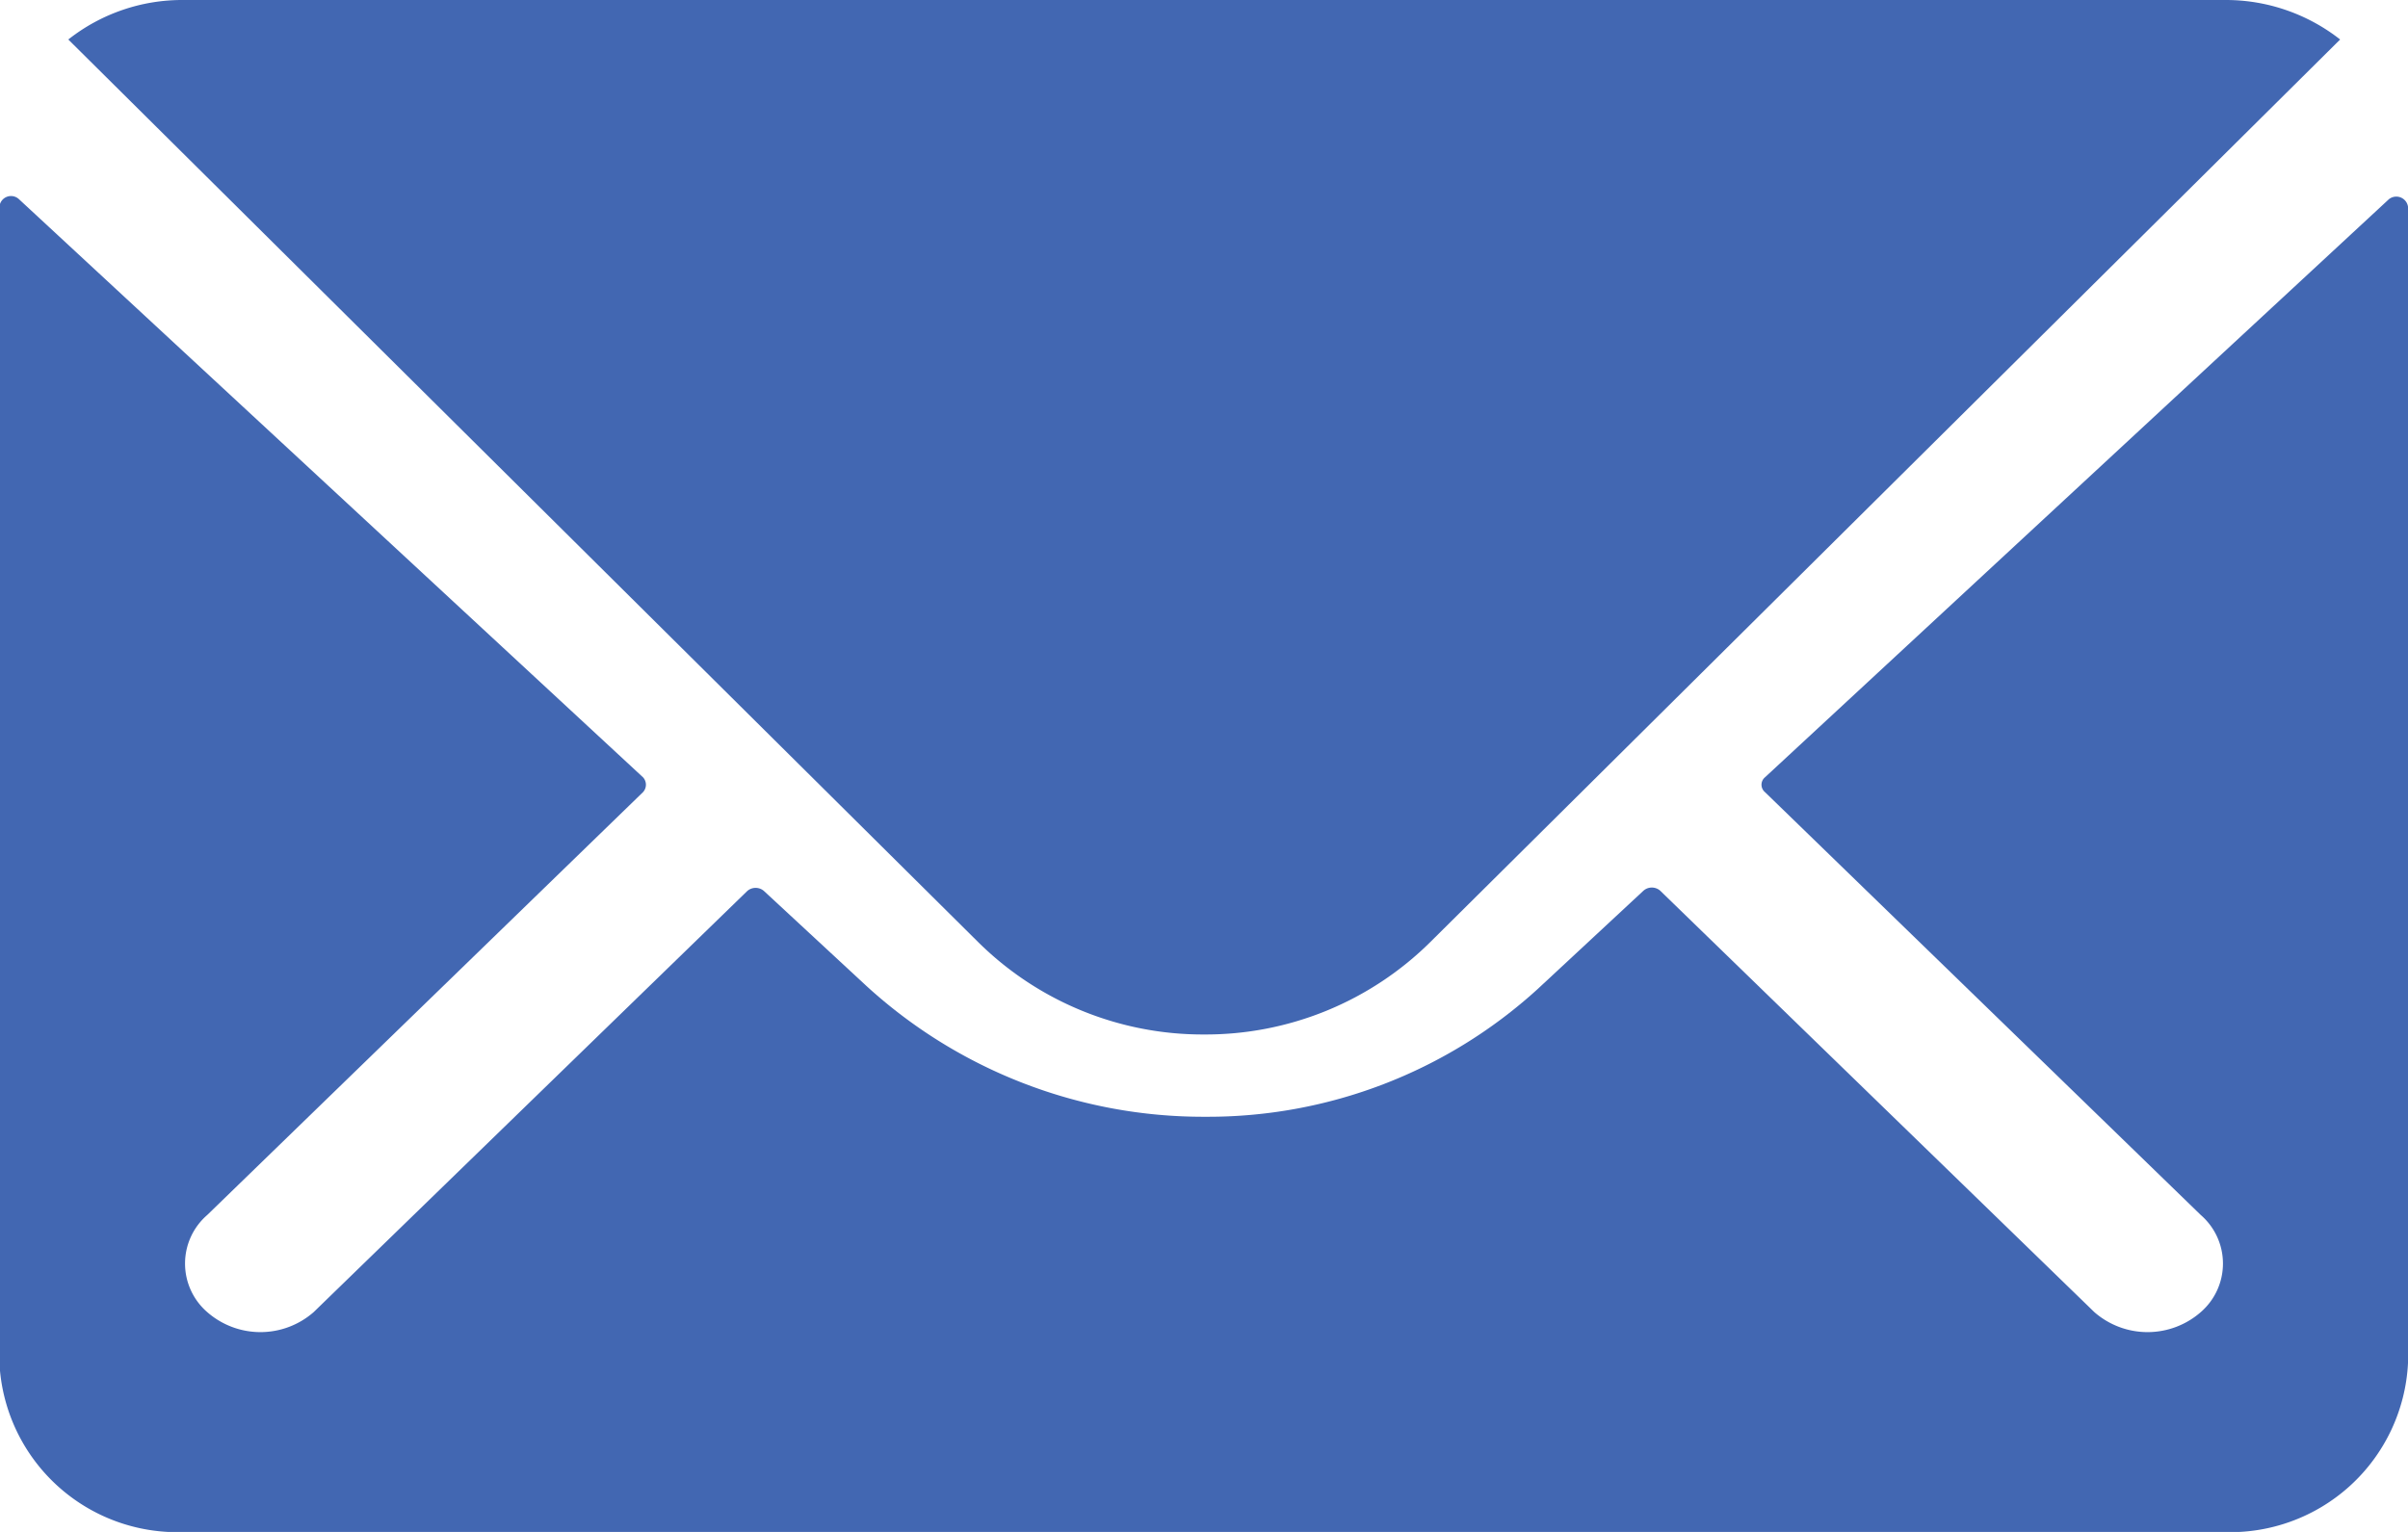 <svg xmlns="http://www.w3.org/2000/svg" width="22" height="14" viewBox="0 0 22 14">
  <g id="Сгруппировать_6668" data-name="Сгруппировать 6668" transform="translate(-3.375 -7.875)">
    <g id="Сгруппировать_6667" data-name="Сгруппировать 6667">
      <g id="Сгруппировать_6666" data-name="Сгруппировать 6666">
        <path id="Контур_11685" data-name="Контур 11685" d="M25.2,10.343,19.5,15.626a.088.088,0,0,0,0,.135l3.982,3.865a.587.587,0,0,1,0,.887.738.738,0,0,1-.973,0l-3.966-3.851a.116.116,0,0,0-.153,0l-.968.9a4.472,4.472,0,0,1-3.036,1.166,4.559,4.559,0,0,1-3.1-1.2l-.931-.863a.116.116,0,0,0-.153,0L6.241,20.513a.738.738,0,0,1-.973,0,.587.587,0,0,1,0-.887L9.25,15.761a.1.1,0,0,0,0-.135l-5.7-5.282a.106.106,0,0,0-.18.067v10.57a1.627,1.627,0,0,0,1.692,1.542H23.683a1.627,1.627,0,0,0,1.692-1.542V10.411A.108.108,0,0,0,25.2,10.343Z" transform="translate(0 -0.647)" fill="#4267b2"/>
        <path id="Контур_11686" data-name="Контур 11686" d="M14.6,17.329a2.917,2.917,0,0,0,2.071-.847l8.31-8.246a1.691,1.691,0,0,0-1.049-.361H5.274a1.68,1.68,0,0,0-1.049.361l8.31,8.246A2.917,2.917,0,0,0,14.6,17.329Z" transform="translate(-0.226)" fill="#4267b2"/>
      </g>
    </g>
  </g>
</svg>
